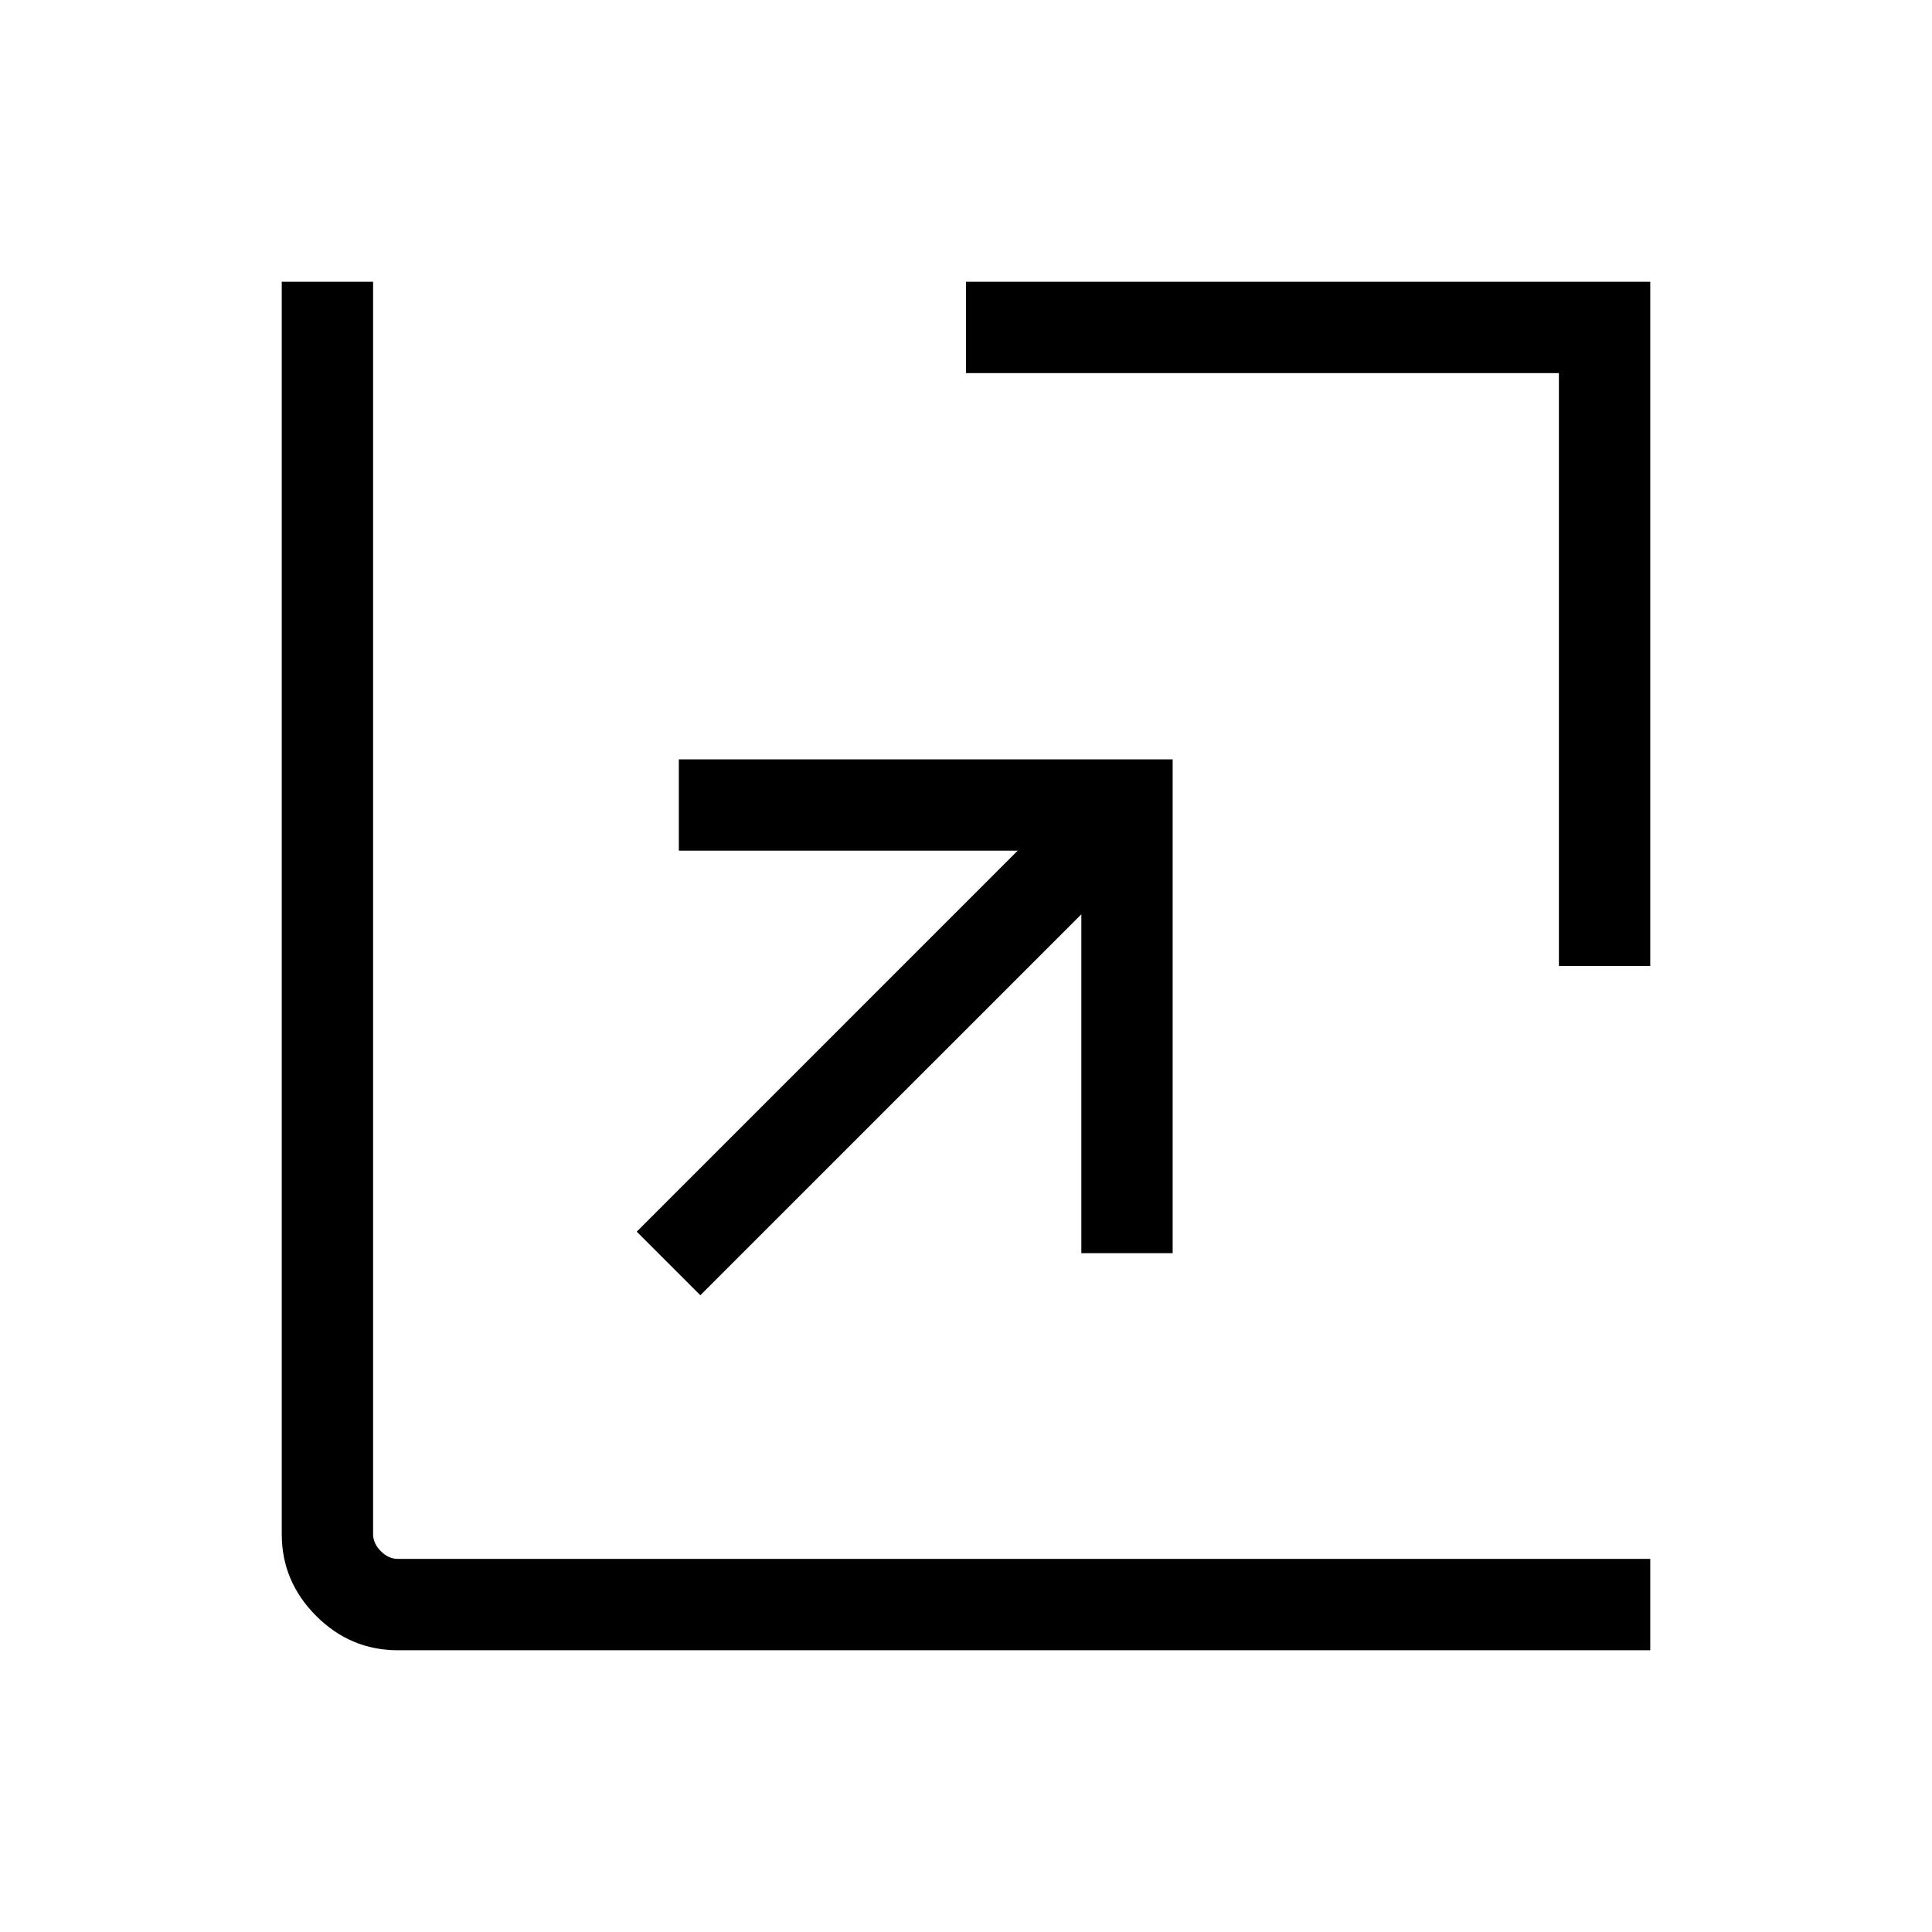 <svg xmlns="http://www.w3.org/2000/svg" width="48" height="48" viewBox="0 -960 960 960"><path d="M348-316.39 316.39-348l189.3-189.31H337.31v-45.38h245.38v245.38h-45.38v-168.38L348-316.39ZM774.61-480v-294.61H480V-820h340v340h-45.39ZM197.69-140q-23.53 0-40.61-17.08T140-197.69V-820h45.39v622.31q0 4.61 3.84 8.46 3.85 3.84 8.46 3.84H820V-140H197.69Z"/></svg>